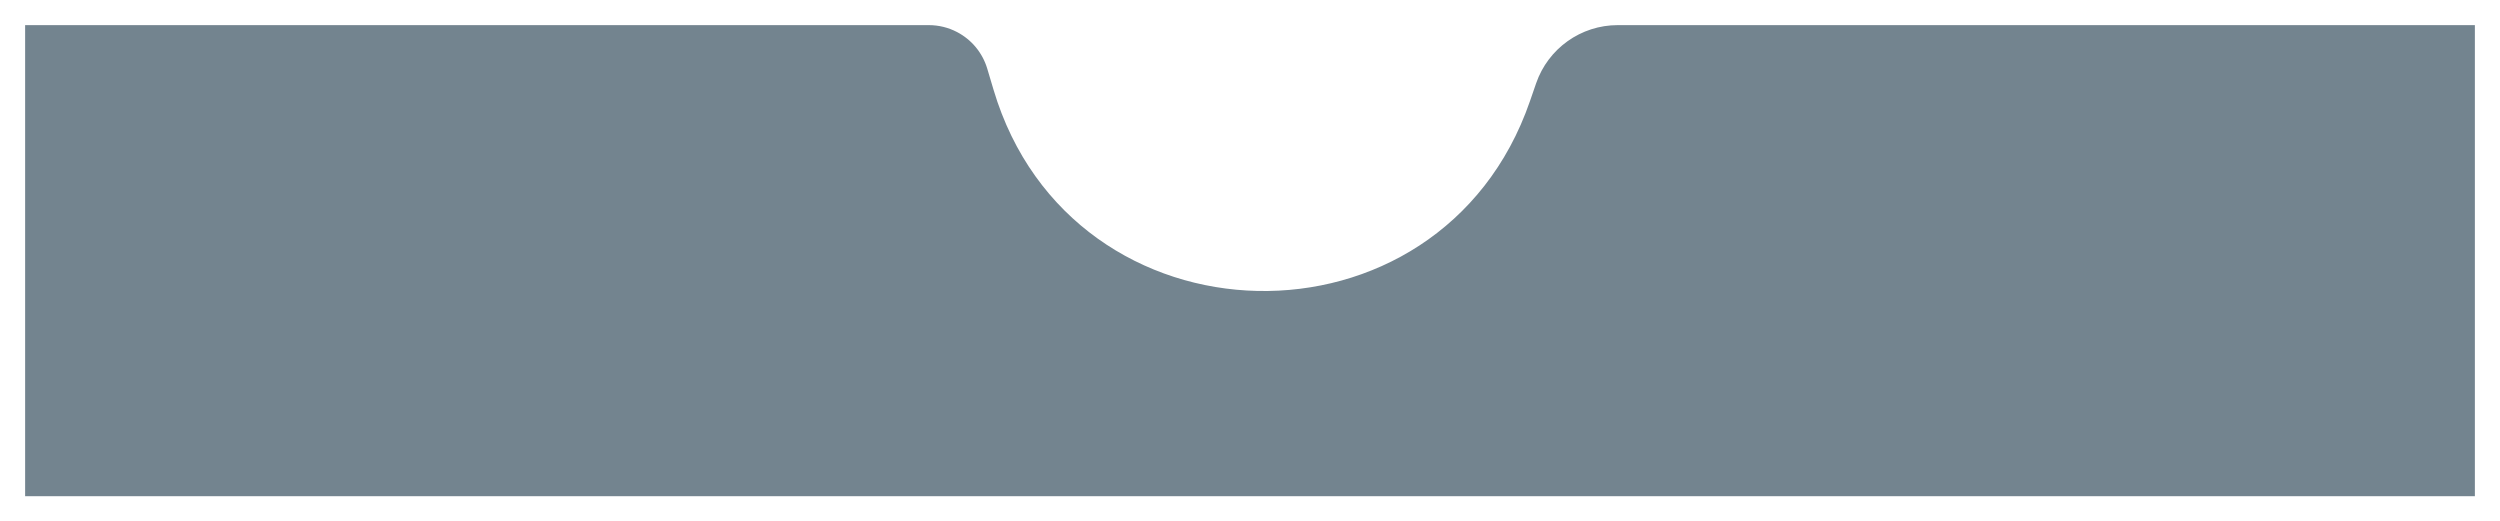 <svg width="398" height="83" viewBox="0 0 398 83" fill="none" xmlns="http://www.w3.org/2000/svg">
<g filter="url(#filter0_bd_678_67)">
<path d="M4 0H101.5H147.87C149.434 0 150.974 0.378 152.36 1.101V1.101C154.687 2.315 156.423 4.42 157.172 6.935L158.167 10.275C170.614 52.06 229.326 53.327 243.564 12.118L244.551 9.26C246.465 3.718 251.684 0 257.547 0H296.5H394V75H209H4V0Z" fill="url(#paint0_linear_678_67)"/>
</g>
<defs>
<filter id="filter0_bd_678_67" x="-36" y="-40" width="470" height="155" filterUnits="userSpaceOnUse" color-interpolation-filters="sRGB">
<feFlood flood-opacity="0" result="BackgroundImageFix"/>
<feGaussianBlur in="BackgroundImageFix" stdDeviation="20"/>
<feComposite in2="SourceAlpha" operator="in" result="effect1_backgroundBlur_678_67"/>
<feColorMatrix in="SourceAlpha" type="matrix" values="0 0 0 0 0 0 0 0 0 0 0 0 0 0 0 0 0 0 127 0" result="hardAlpha"/>
<feOffset dy="4"/>
<feGaussianBlur stdDeviation="2"/>
<feComposite in2="hardAlpha" operator="out"/>
<feColorMatrix type="matrix" values="0 0 0 0 0 0 0 0 0 0 0 0 0 0 0 0 0 0 0.25 0"/>
<feBlend mode="normal" in2="effect1_backgroundBlur_678_67" result="effect2_dropShadow_678_67"/>
<feBlend mode="normal" in="SourceGraphic" in2="effect2_dropShadow_678_67" result="shape"/>
</filter>
<linearGradient id="paint0_linear_678_67" x1="178" y1="148.984" x2="258.691" y2="282.422" gradientUnits="userSpaceOnUse">
<stop stop-color="#73848F"/>
<stop offset="1" stop-color="#73848F"/>
</linearGradient>
</defs>
</svg>
